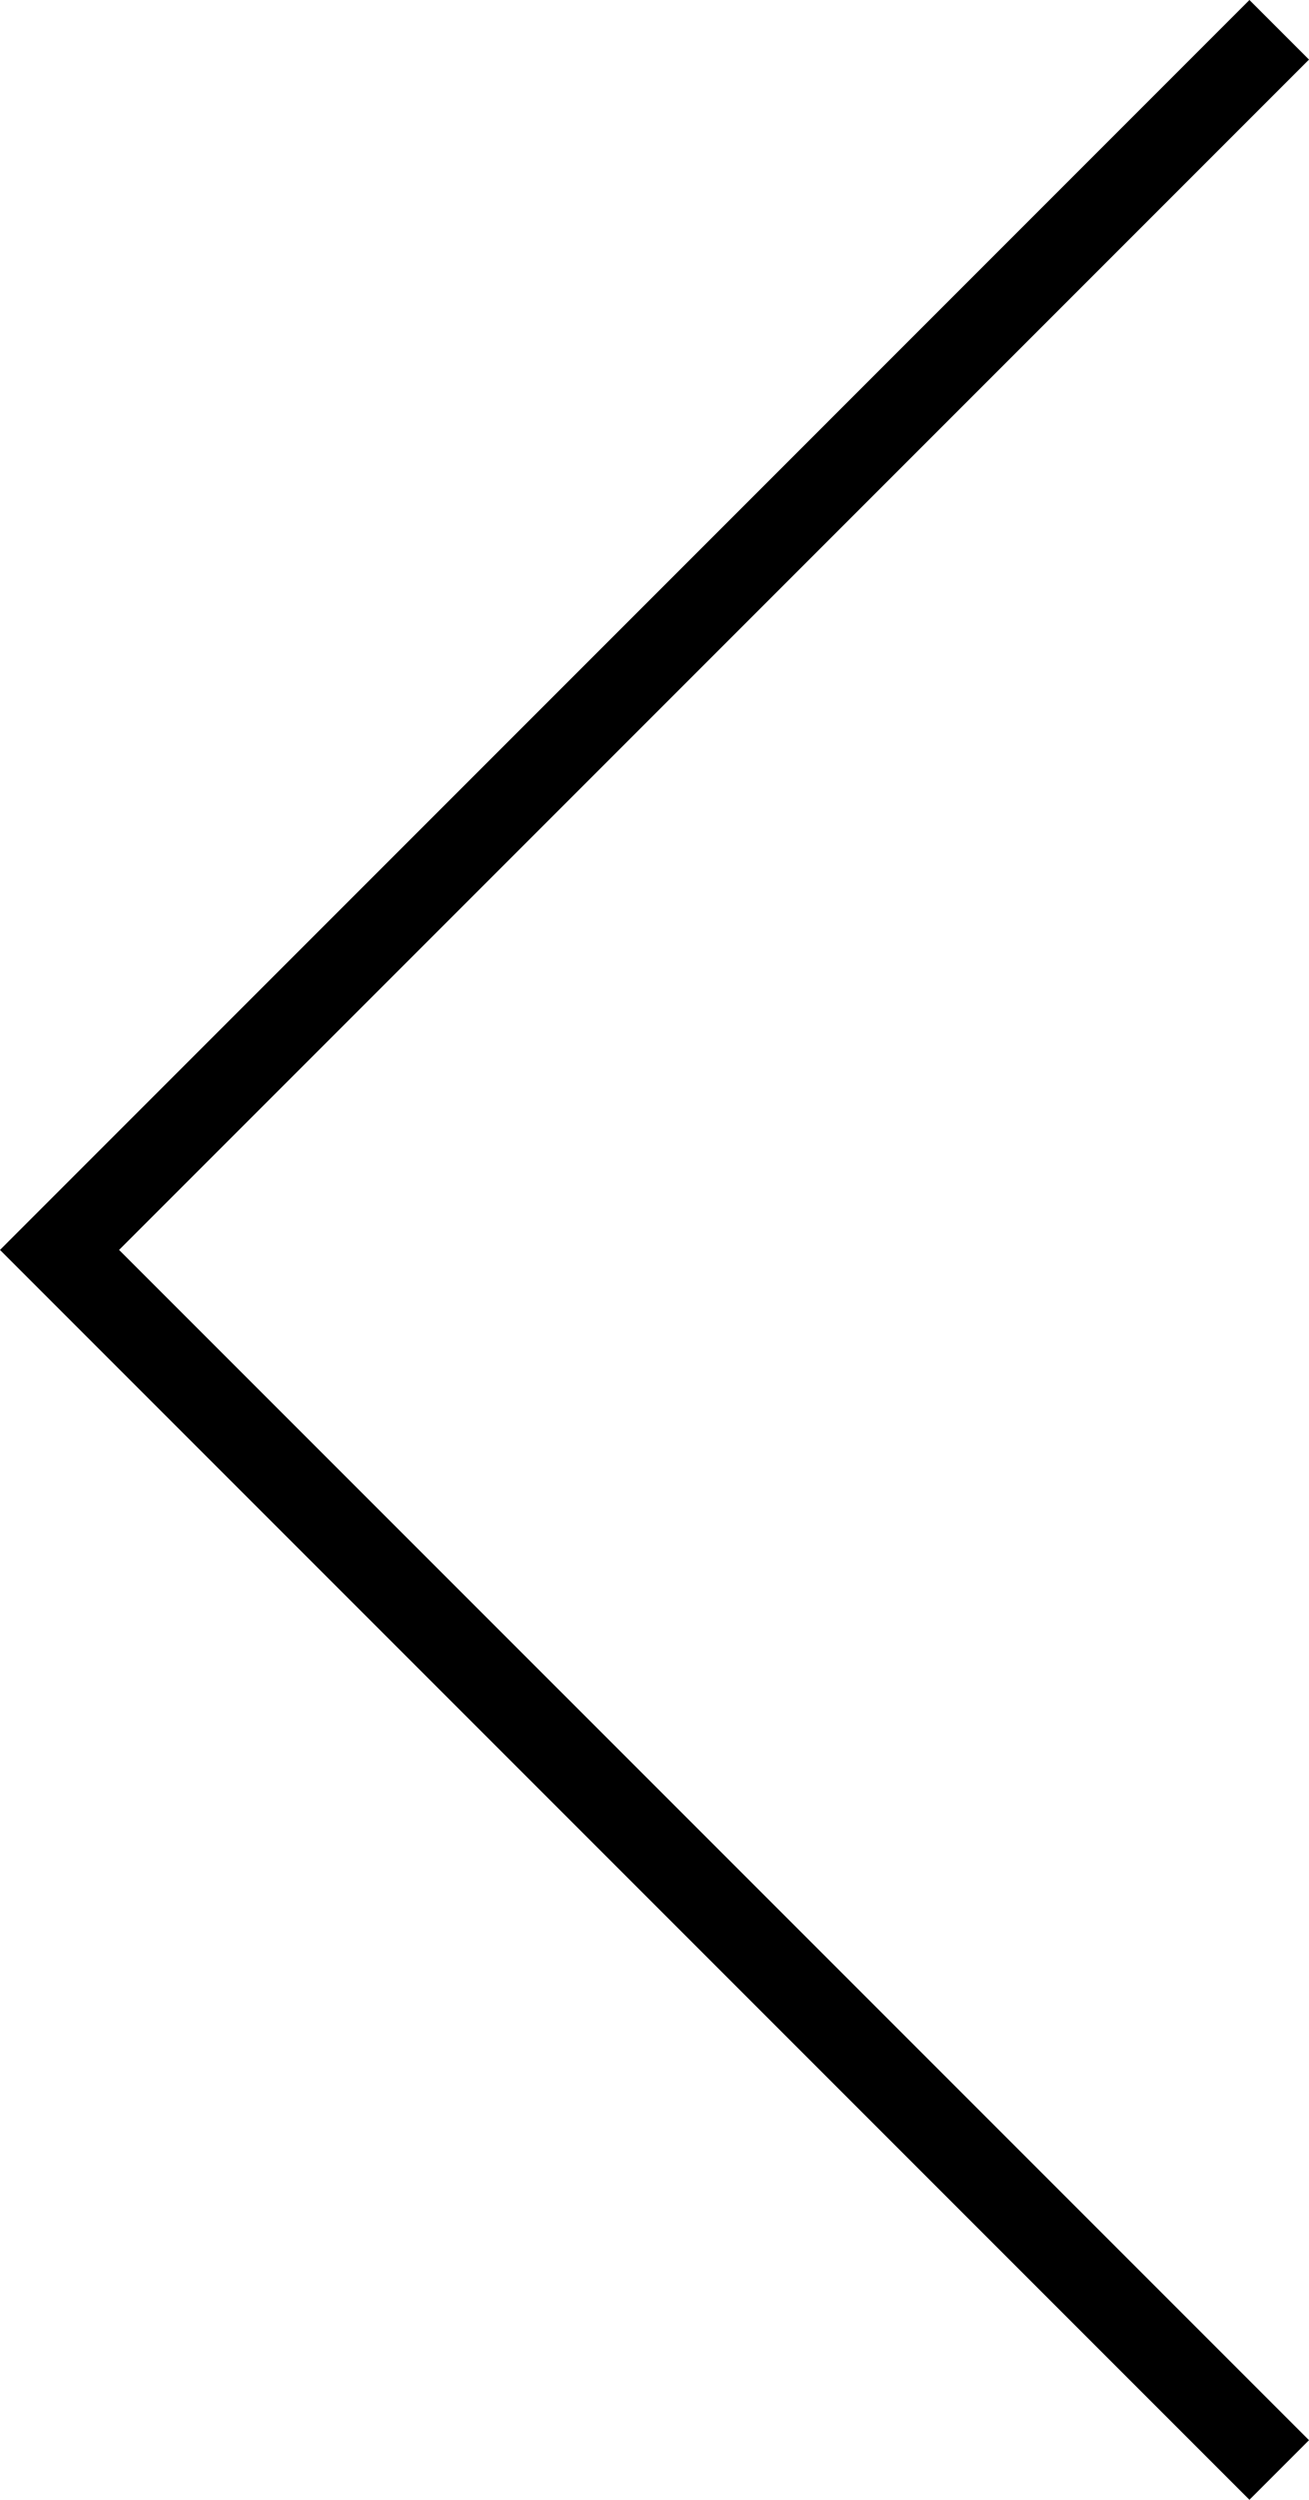 <?xml version="1.0" encoding="utf-8"?>
<!-- Generator: Adobe Illustrator 25.3.1, SVG Export Plug-In . SVG Version: 6.00 Build 0)  -->
<svg version="1.1" id="Слой_1" xmlns="http://www.w3.org/2000/svg" xmlns:xlink="http://www.w3.org/1999/xlink" x="0px" y="0px"
	 viewBox="0 0 24.898 47.531" enable-background="new 0 0 24.898 47.531" xml:space="preserve">
<g>
	<path d="M23.765,47.531l1.133-1.133L2.265,23.766L24.898,1.133L23.765,0L0,23.766
		L23.765,47.531z M23.765,47.531"/>
</g>
</svg>
